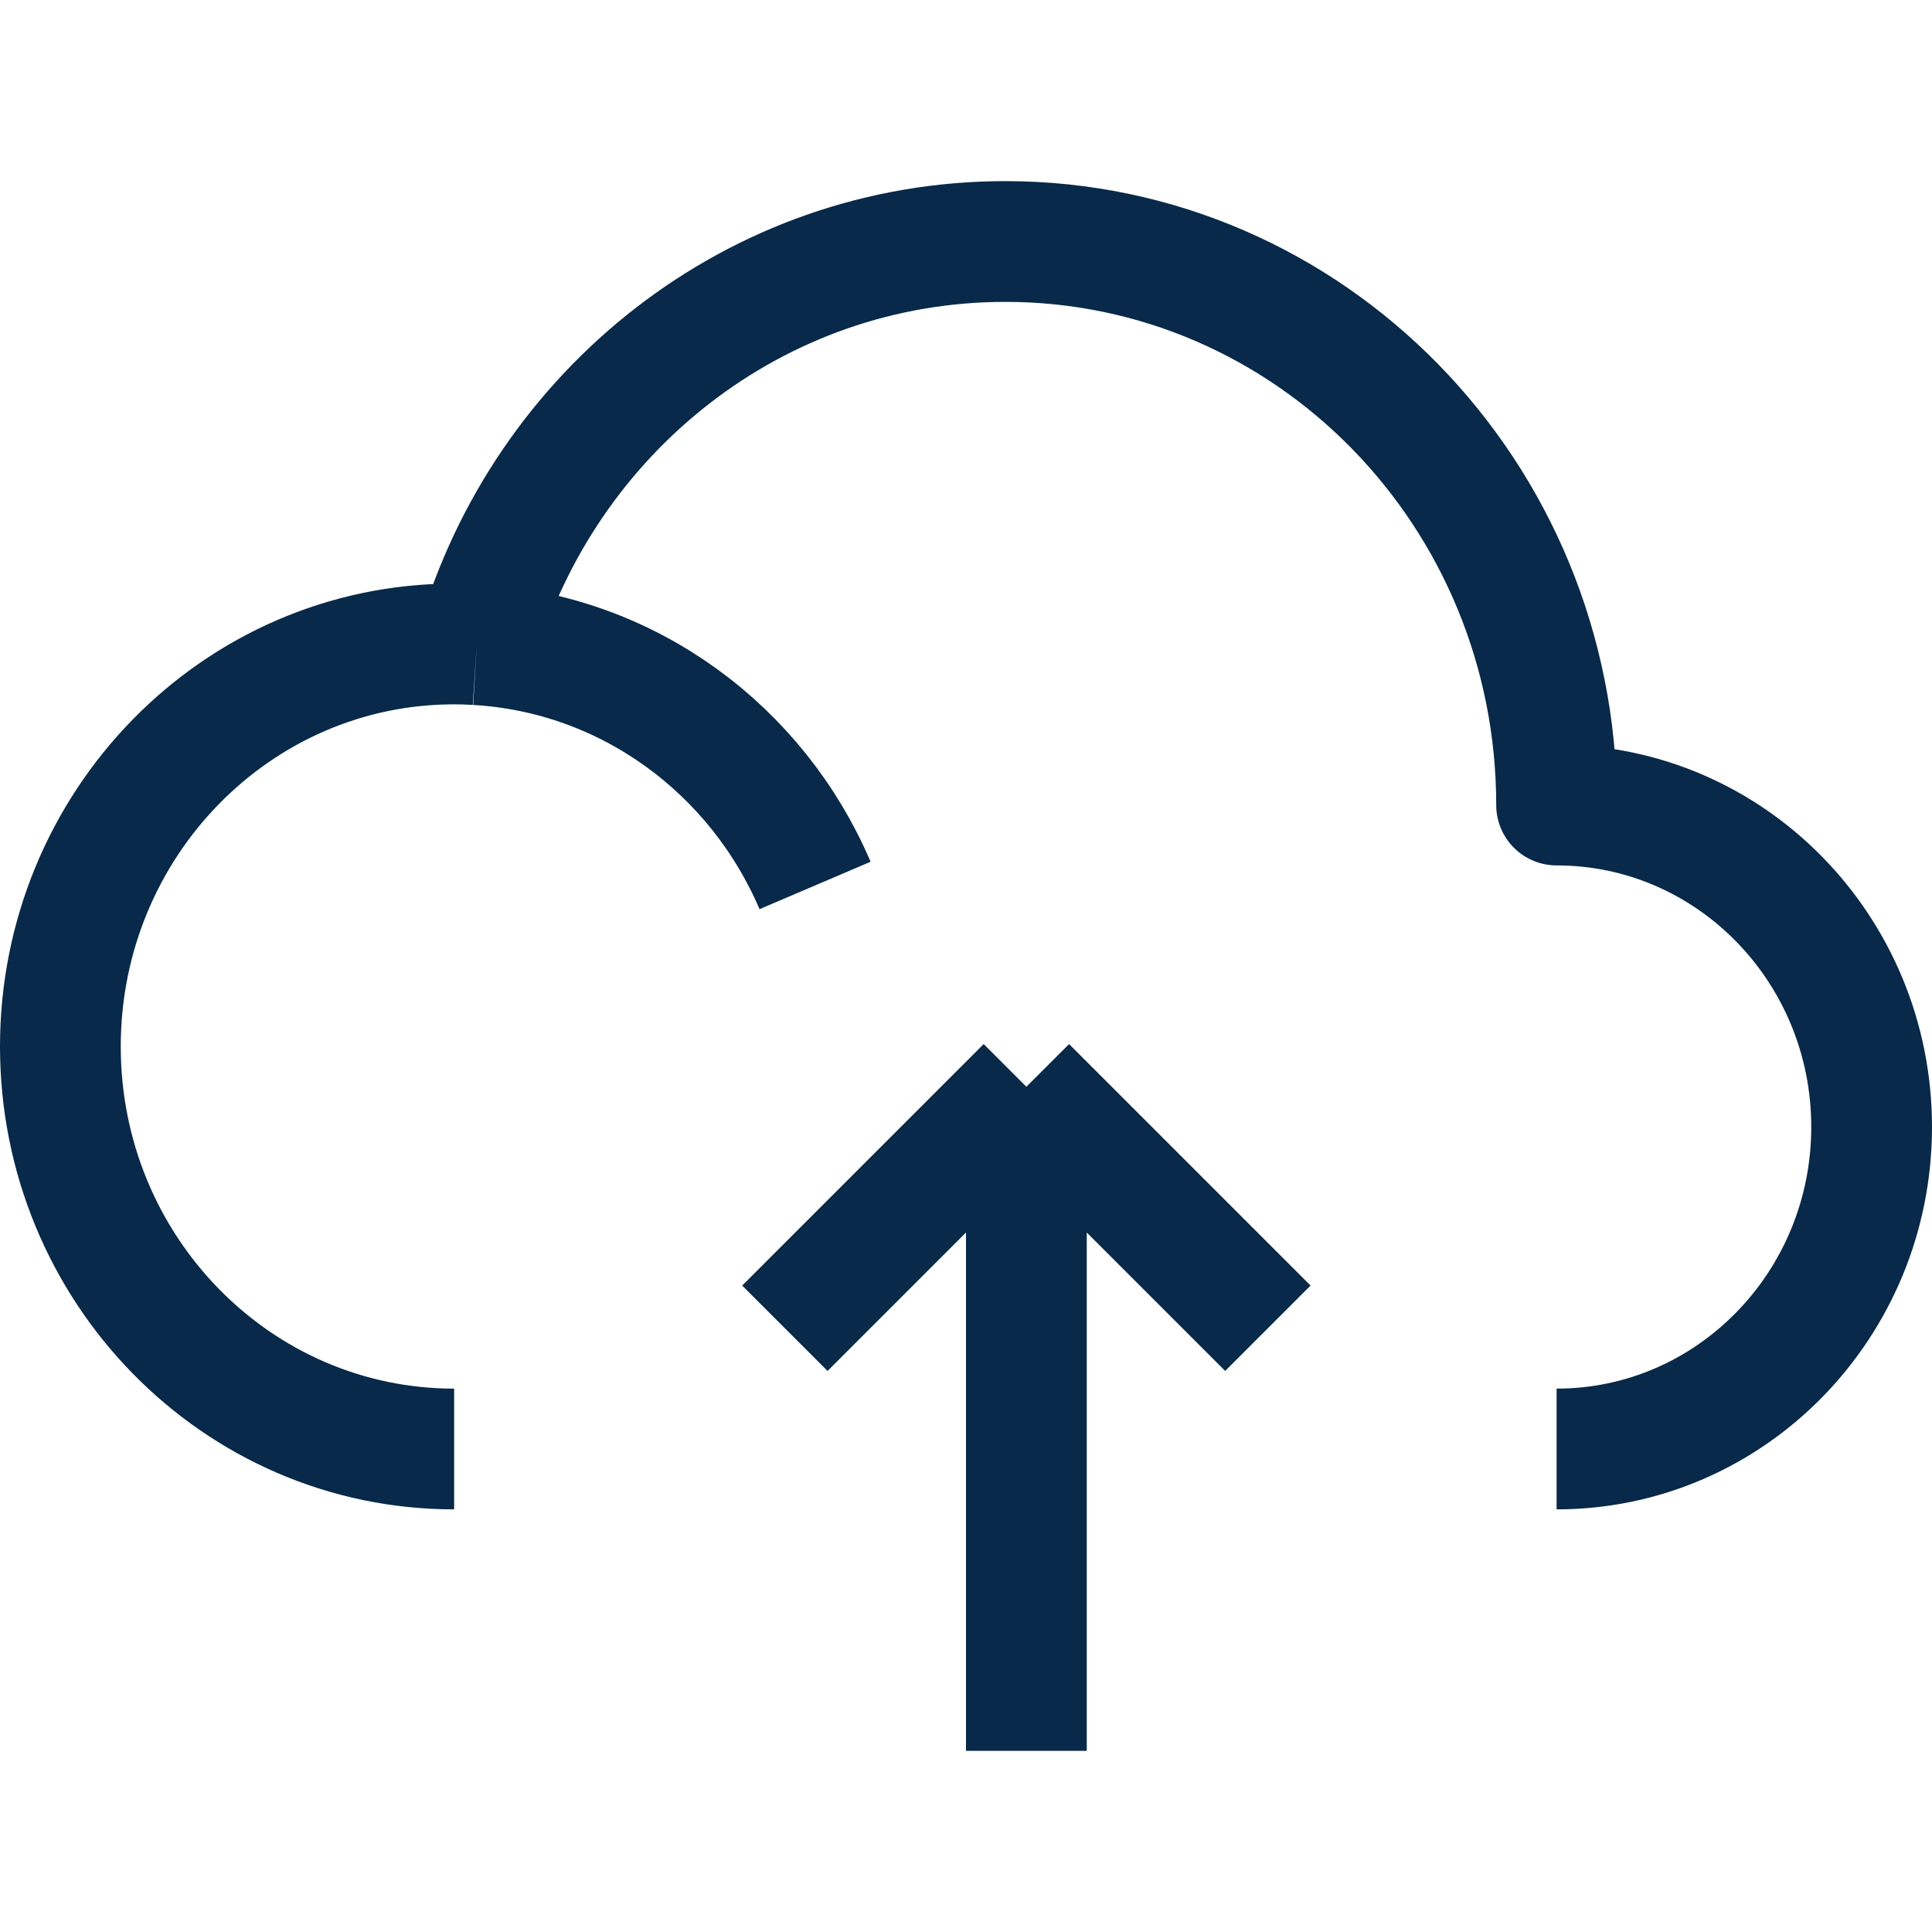 <svg width="16" height="16" viewBox="0 0 16 16" fill="none" xmlns="http://www.w3.org/2000/svg">
<path d="M3.761 12C1.96 12 0.5 10.508 0.5 8.667C0.5 6.826 1.96 5.333 3.761 5.333C3.824 5.333 3.886 5.335 3.948 5.339M12.891 12C14.332 12 15.5 10.806 15.5 9.333C15.5 7.861 14.332 6.667 12.891 6.667C12.891 4.089 10.847 2 8.326 2C6.256 2 4.508 3.408 3.948 5.339M3.948 5.339C5.205 5.412 6.271 6.211 6.75 7.333" stroke="#082949" stroke-linejoin="round"/>
<path d="M8.5 14.5V9M8.5 9L10.5 11M8.5 9L6.5 11" stroke="#082949" stroke-linejoin="round"/>
</svg>
